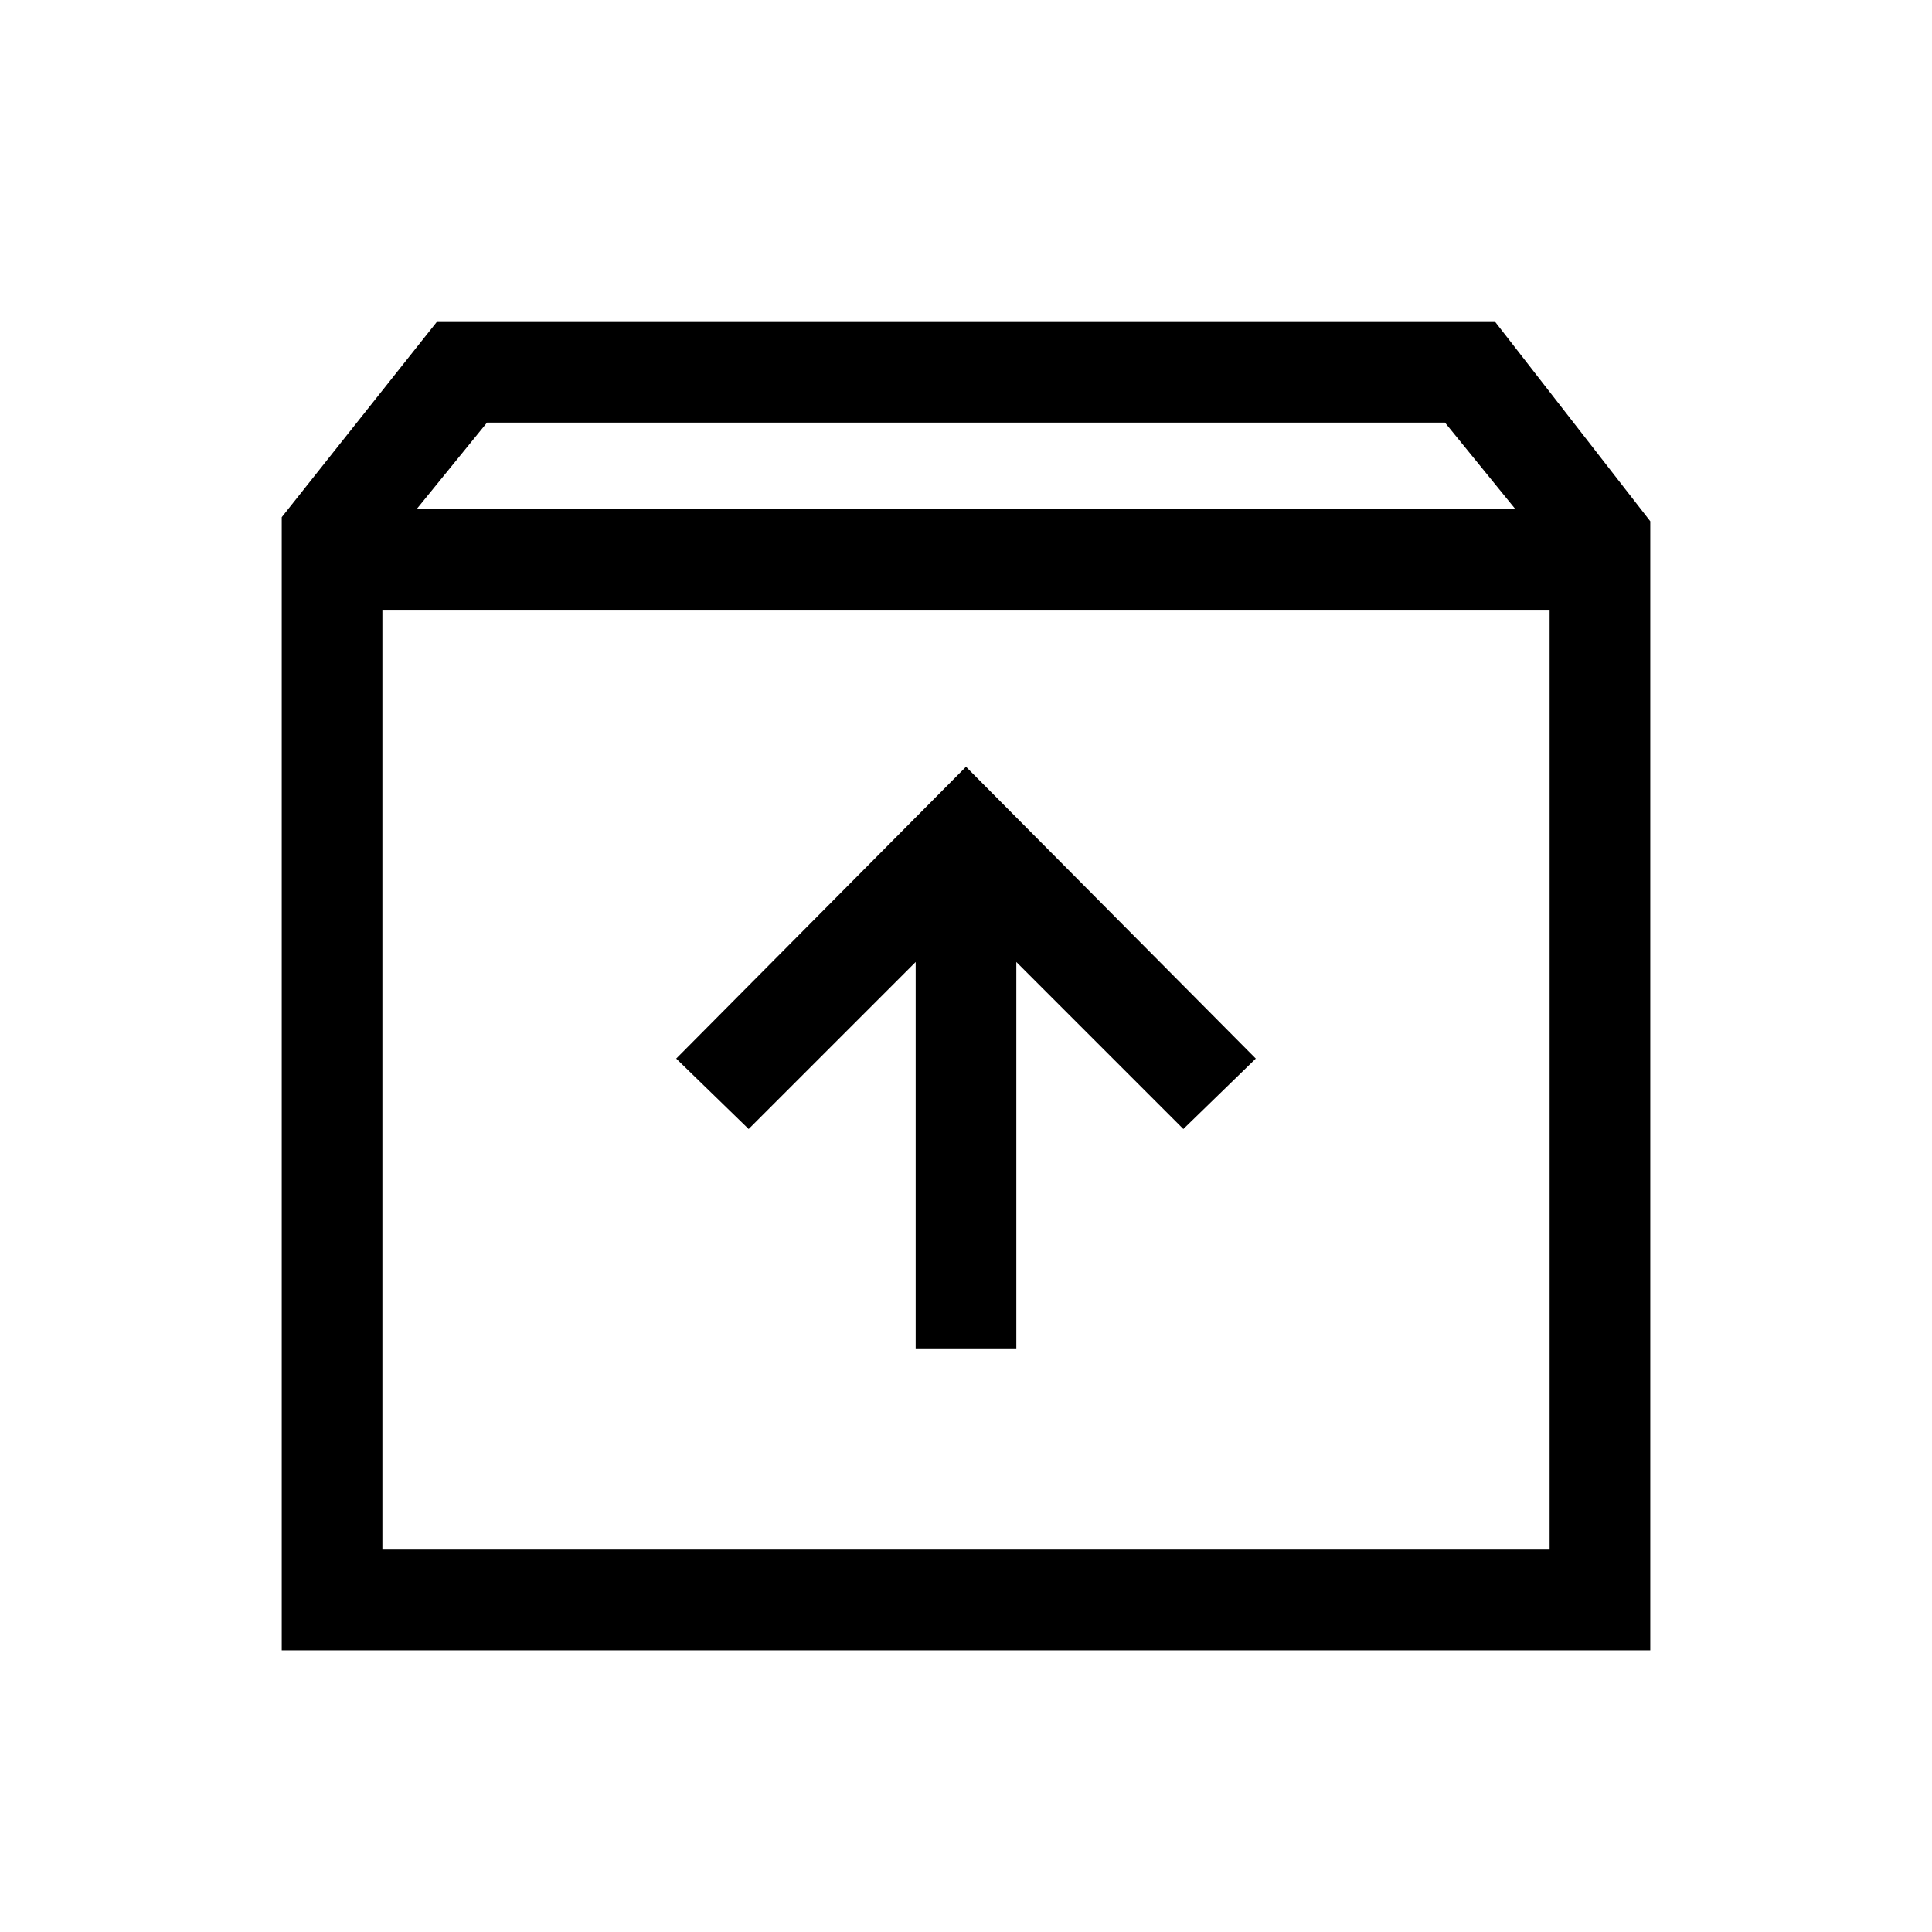 <svg xmlns="http://www.w3.org/2000/svg" height="40" width="40"><path d="M5.833 34.167V10.708L9.042 6.667H30.958L34.167 10.792V34.167ZM8.625 10.542H31.375L29.917 8.75H10.083ZM7.917 32.083H32.083V12.625H7.917ZM18.958 27.917H21.042V19.917L24.5 23.375L26 21.917L20 15.875L14 21.917L15.5 23.375L18.958 19.917ZM7.917 32.083V12.625V32.083Z"/></svg>